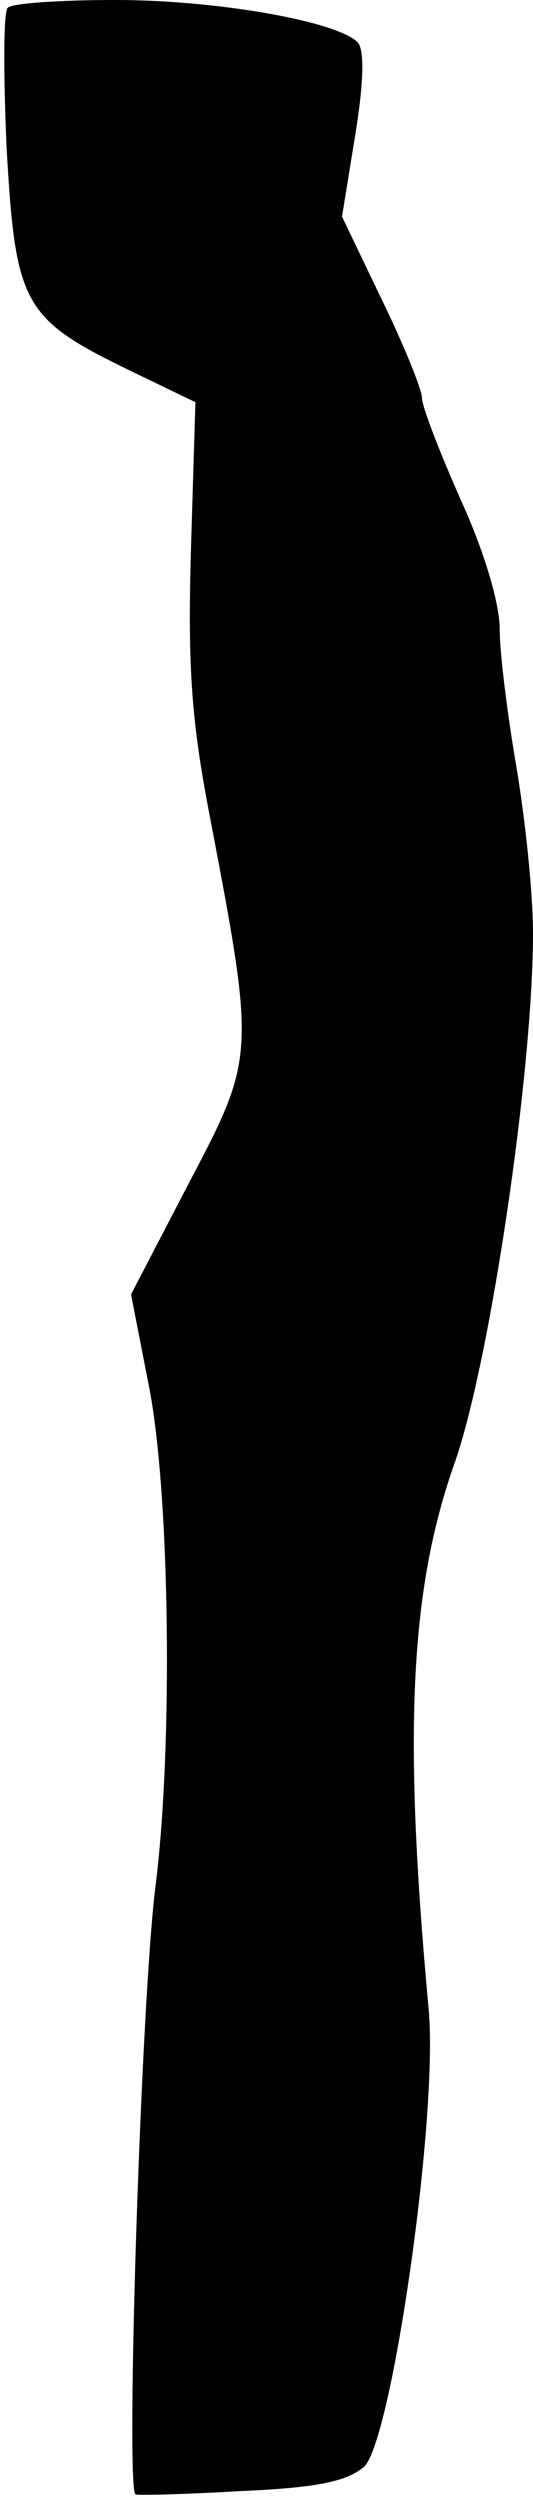 <?xml version="1.0" standalone="no"?>
<!DOCTYPE svg PUBLIC "-//W3C//DTD SVG 20010904//EN"
 "http://www.w3.org/TR/2001/REC-SVG-20010904/DTD/svg10.dtd">
<svg version="1.0" xmlns="http://www.w3.org/2000/svg"
 width="48pt" height="225pt" viewBox="0 0 48 225"
 preserveAspectRatio="xMidYMid meet">
<g transform="translate(0,225) scale(0.1,-0.1)"
fill="#000000" stroke="none">
<path fill="#000000" stroke="none" d="M7 2243 c-4 -3 -4 -60 -1 -127 8 -141
15 -153 112 -200 l58 -28 -4 -131 c-3 -106 0 -154 17 -242 41 -215 41 -216
-19 -330 l-52 -100 16 -82 c19 -95 22 -325 6 -451 -13 -103 -27 -540 -18 -547
2 -1 44 0 95 3 70 3 96 9 111 22 25 24 67 317 58 412 -23 249 -17 378 24 493
31 89 70 350 70 475 0 36 -7 103 -15 150 -8 47 -15 102 -15 124 0 23 -14 70
-35 116 -19 43 -35 84 -35 92 0 7 -16 47 -36 88 l-36 75 12 74 c8 49 8 77 2
83 -19 19 -127 38 -218 38 -50 0 -94 -3 -97 -7z"/>
</g>
</svg>
